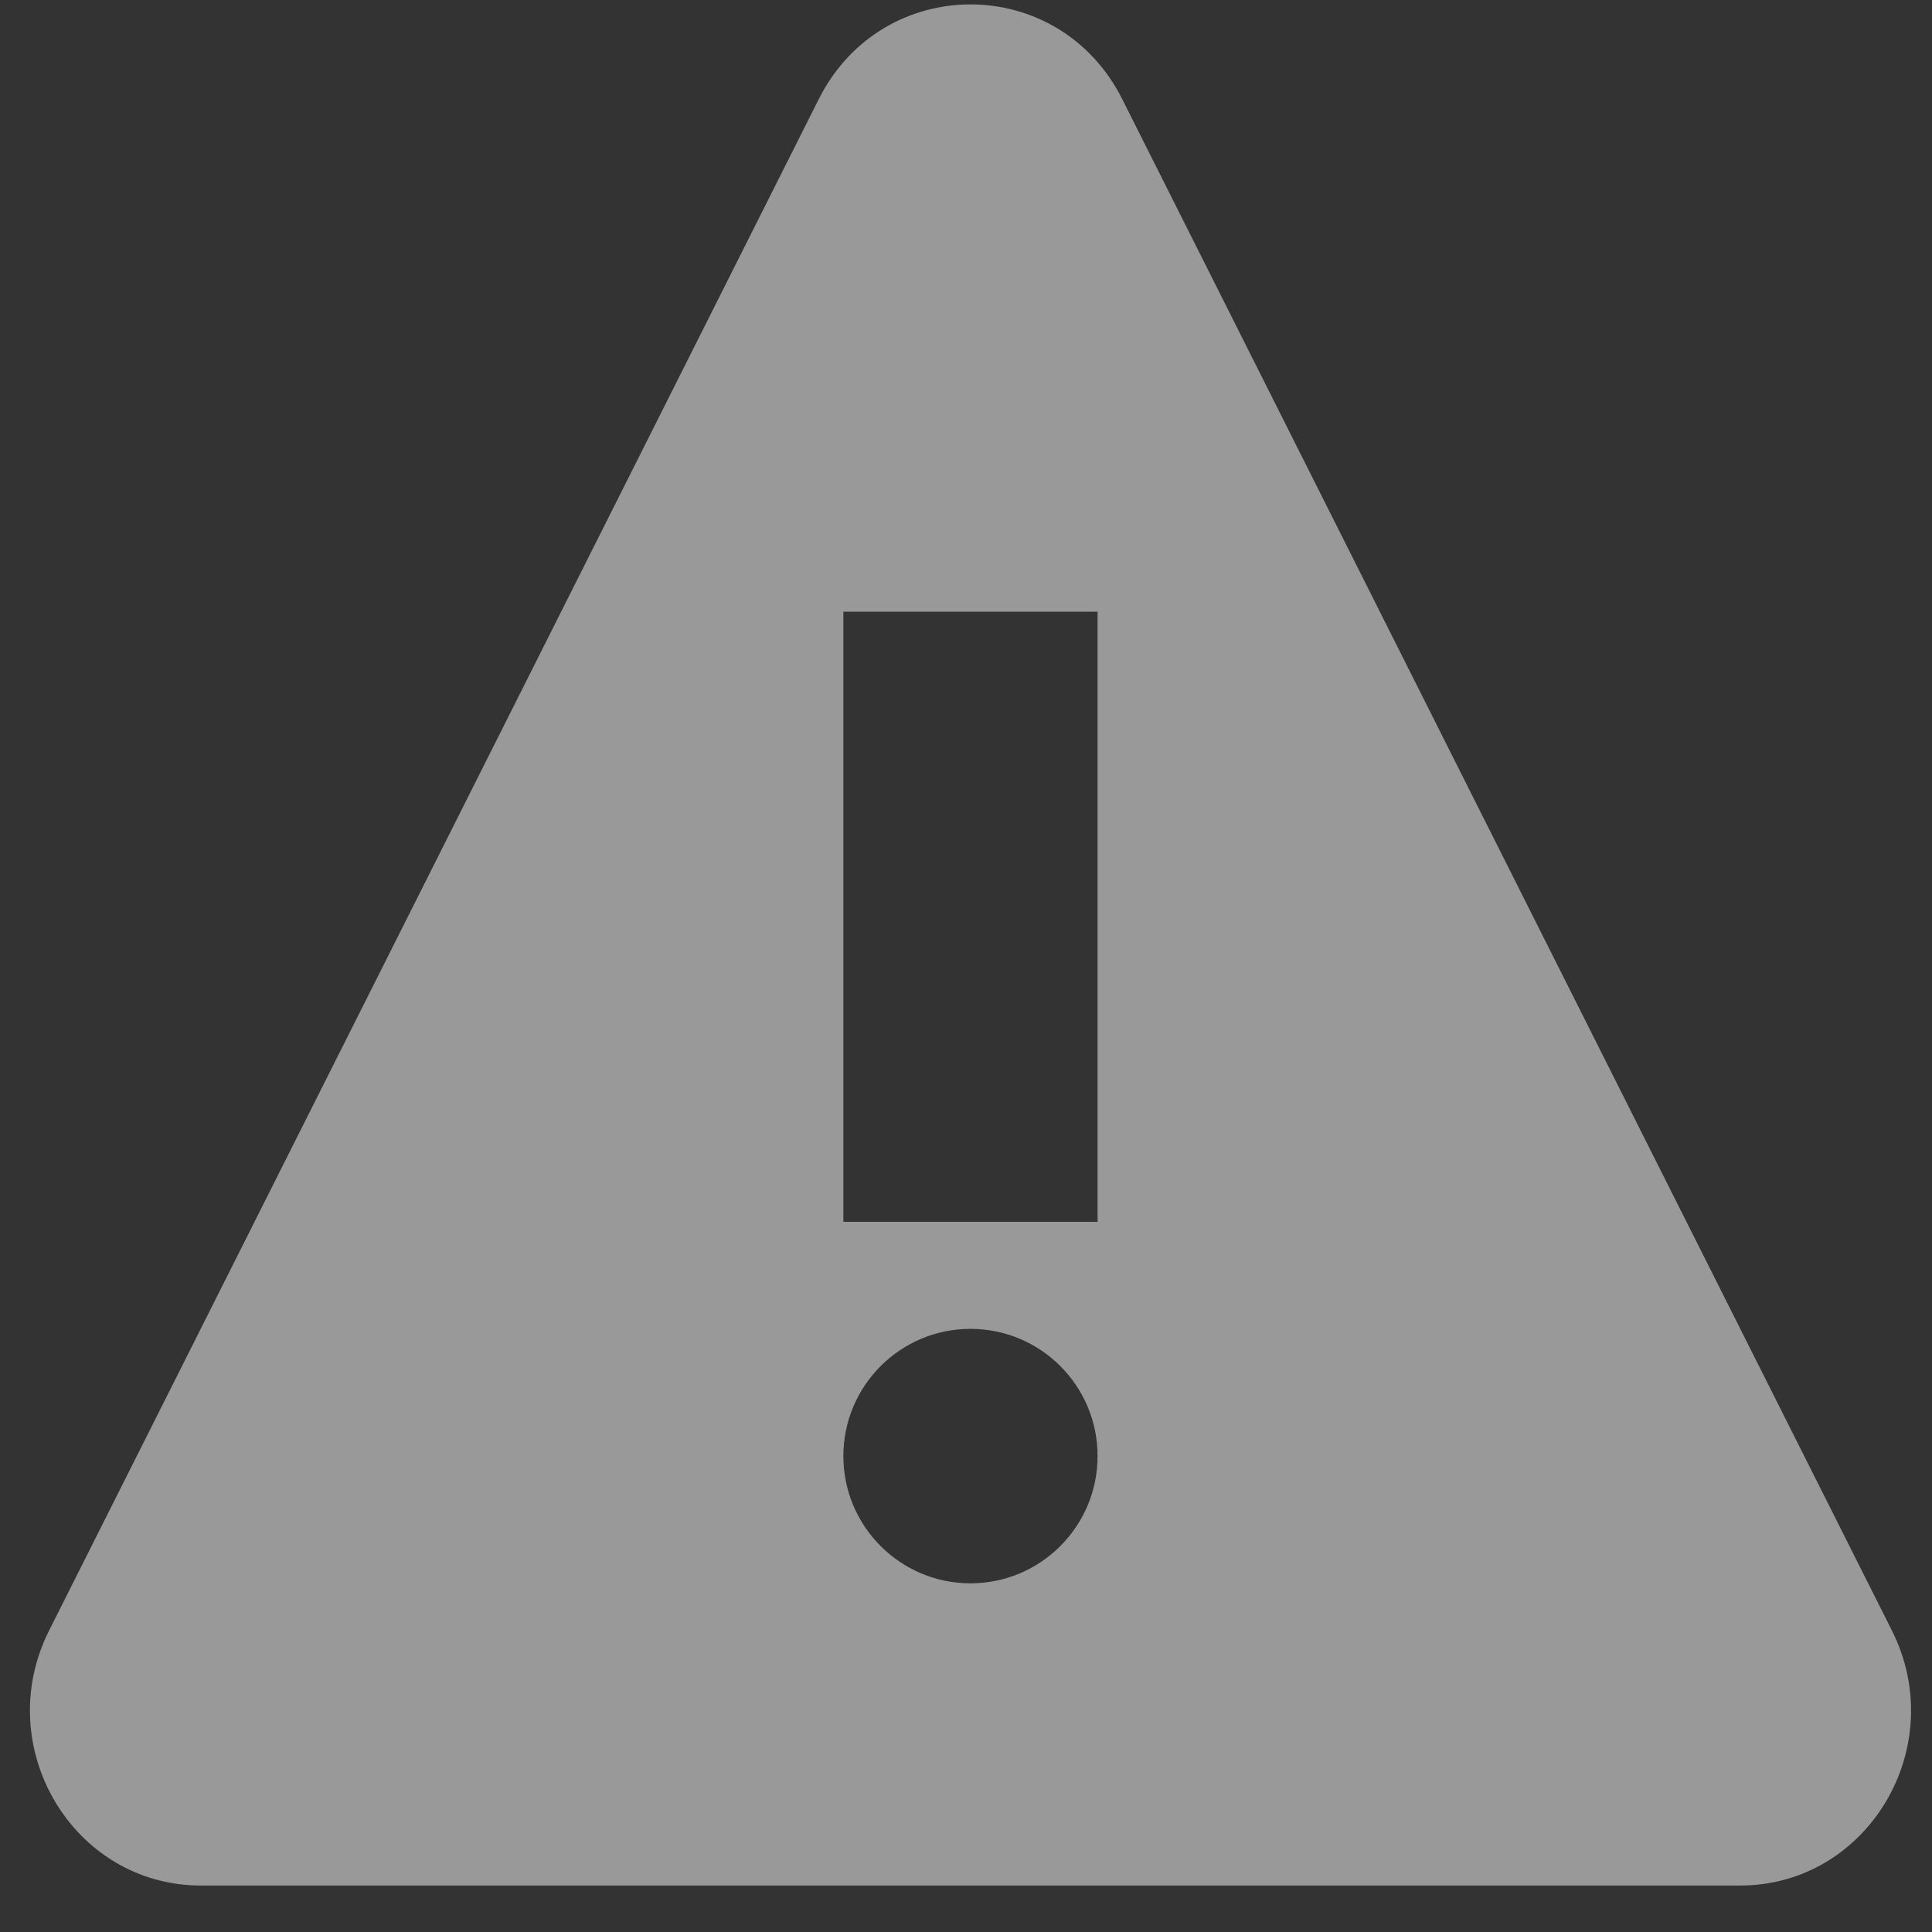<svg width="38" height="38" viewBox="0 0 38 38" fill="none" xmlns="http://www.w3.org/2000/svg">
<rect x="0" y="0" width="38" height="38" fill="#333333" stroke="none"/>
<path fill-rule="evenodd" clip-rule="evenodd" d="M16.103 1.952C17.353 -0.535 20.824 -0.535 22.074 1.952L37.211 32.07C38.362 34.36 36.74 37.086 34.226 37.086H3.951C1.437 37.086 -0.185 34.36 0.966 32.07L16.103 1.952ZM16.588 12.031H21.588V24.031H16.588V12.031ZM19.088 31.142C20.469 31.142 21.588 30.021 21.588 28.639C21.588 27.257 20.469 26.137 19.088 26.137C17.708 26.137 16.588 27.257 16.588 28.639C16.588 30.021 17.708 31.142 19.088 31.142Z" fill="white" fill-opacity="0.5"/>
</svg>
